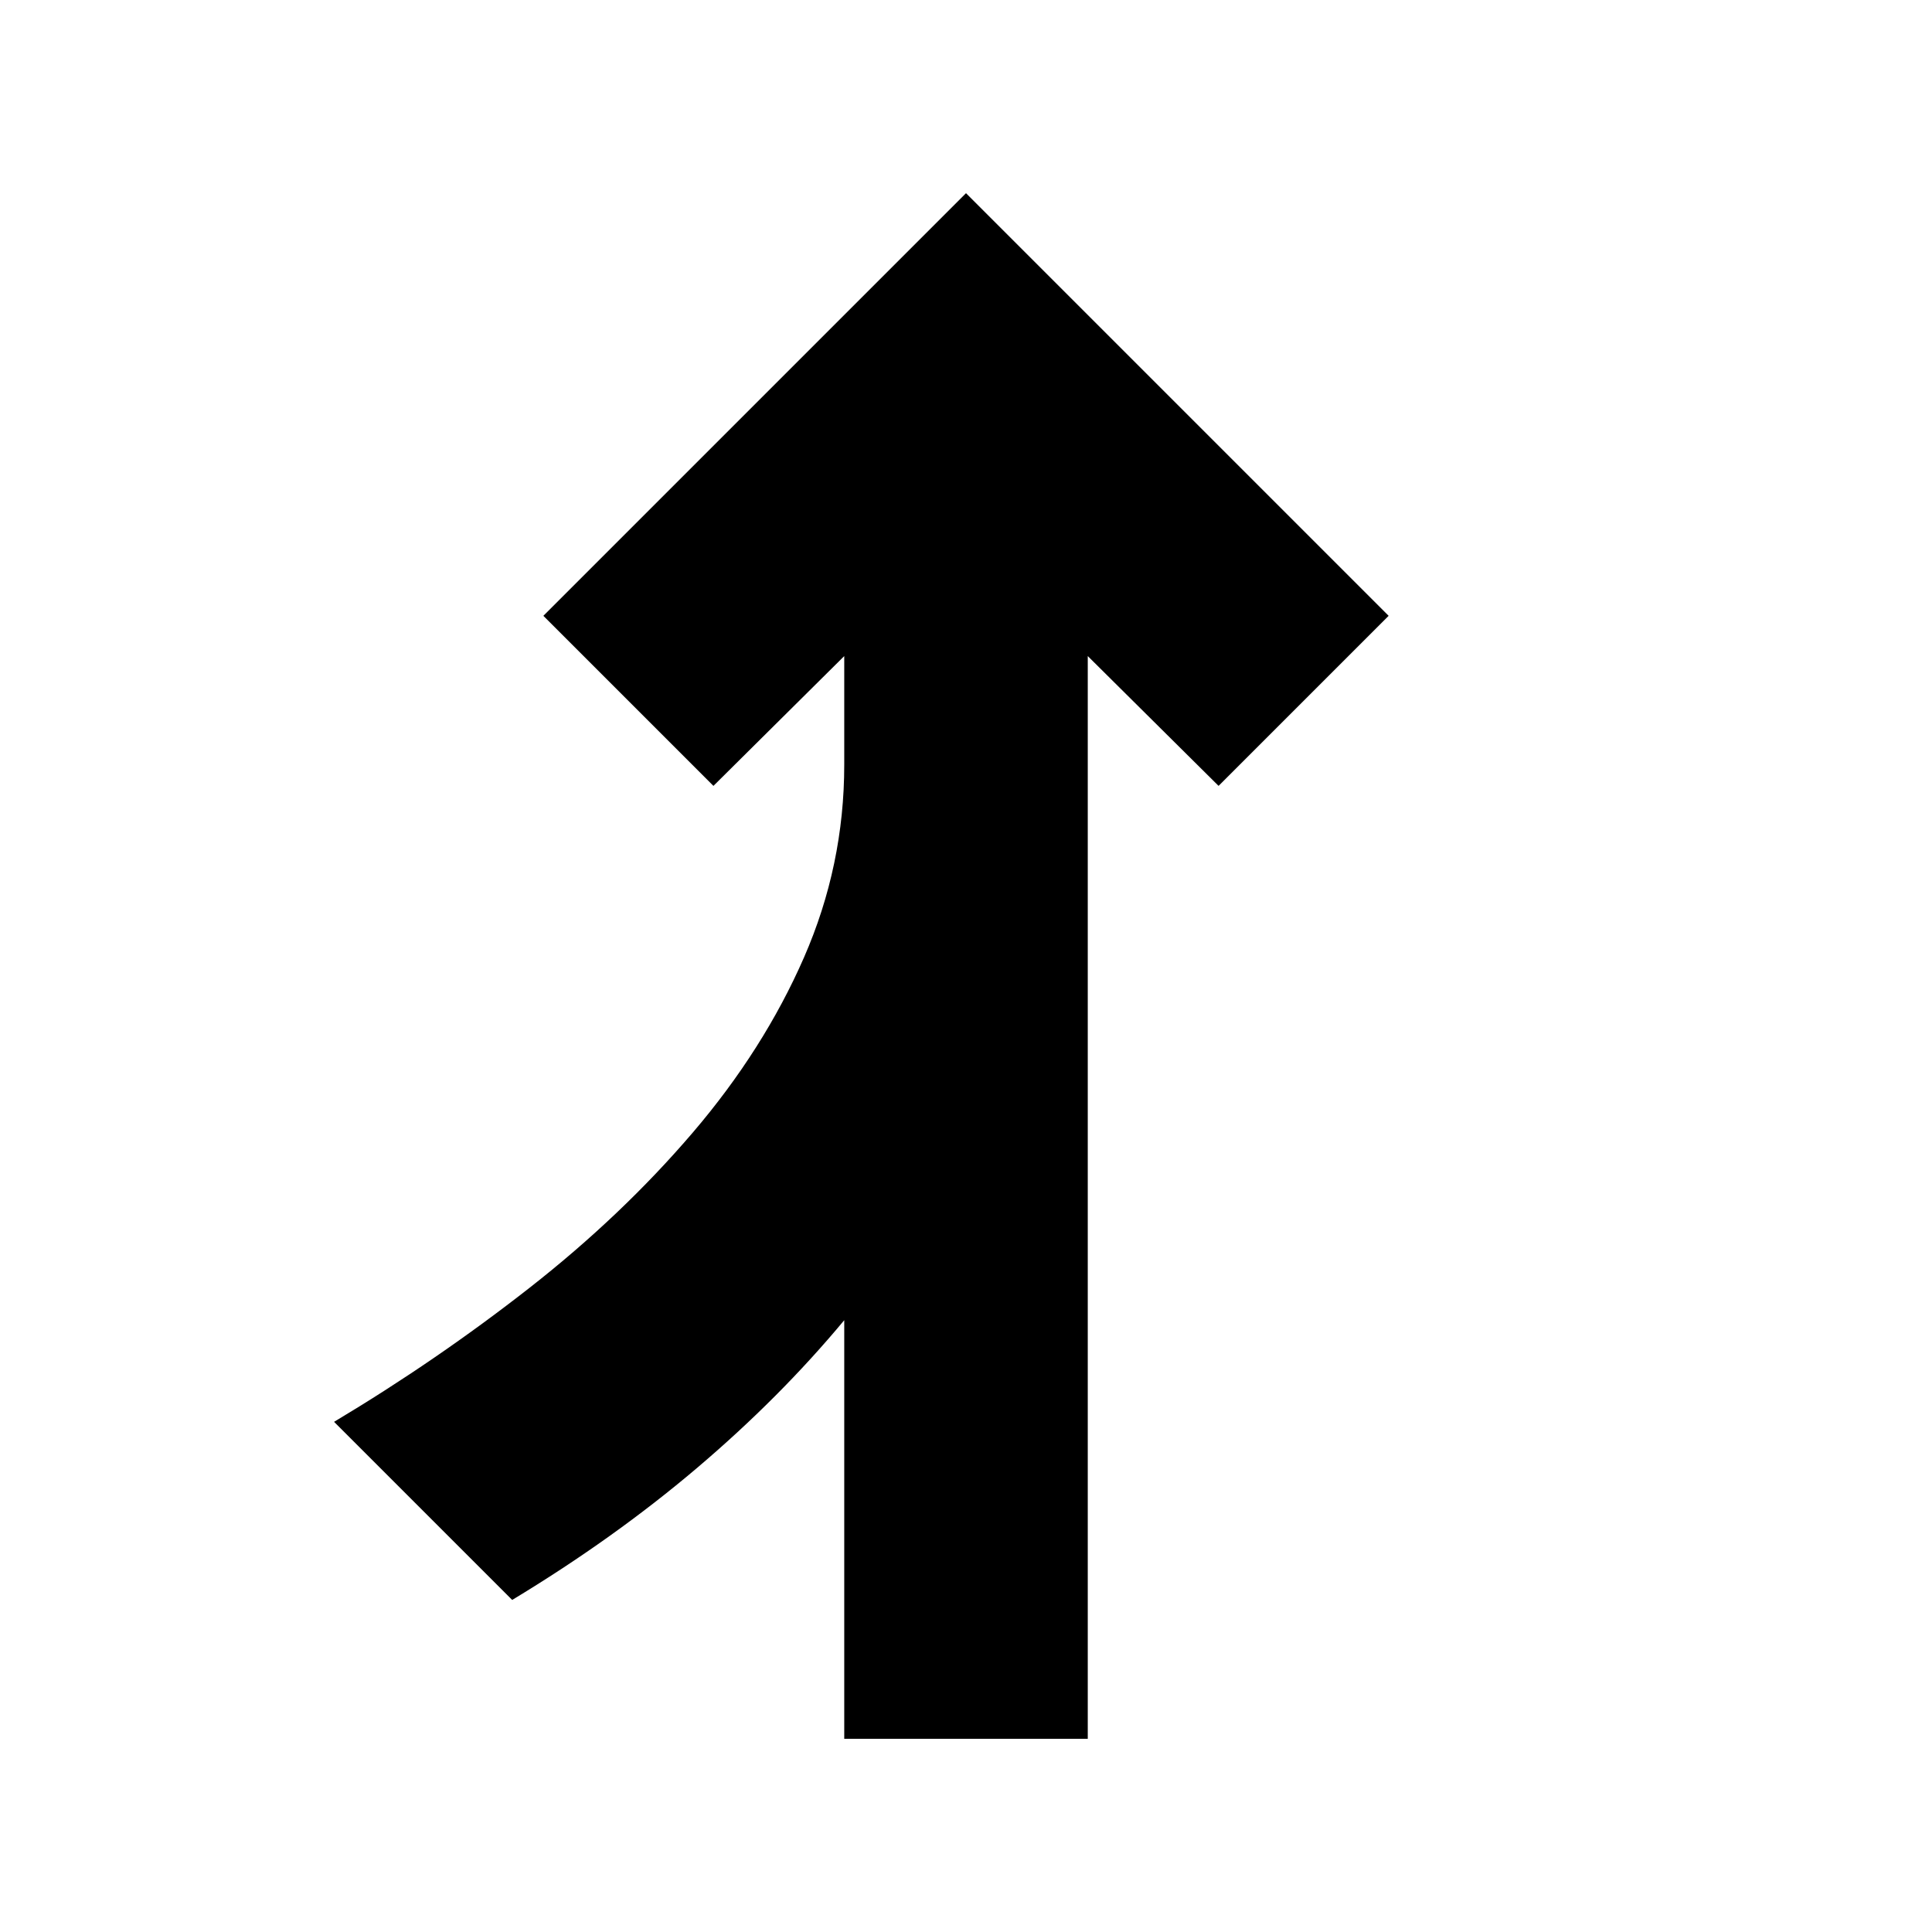 <svg xmlns="http://www.w3.org/2000/svg" height="24" viewBox="0 -960 960 960" width="24"><path d="M419.5-96v-208q-32 38.5-73.25 73.5T254.5-165L166-253.5q51-30.5 97-66.5t81.25-77.25q35.25-41.25 55.25-87t20-95.75v-54l-65 64.5L270-654l210-210 210 210-84.5 84.5-65-64.5v538h-121Z"/></svg>